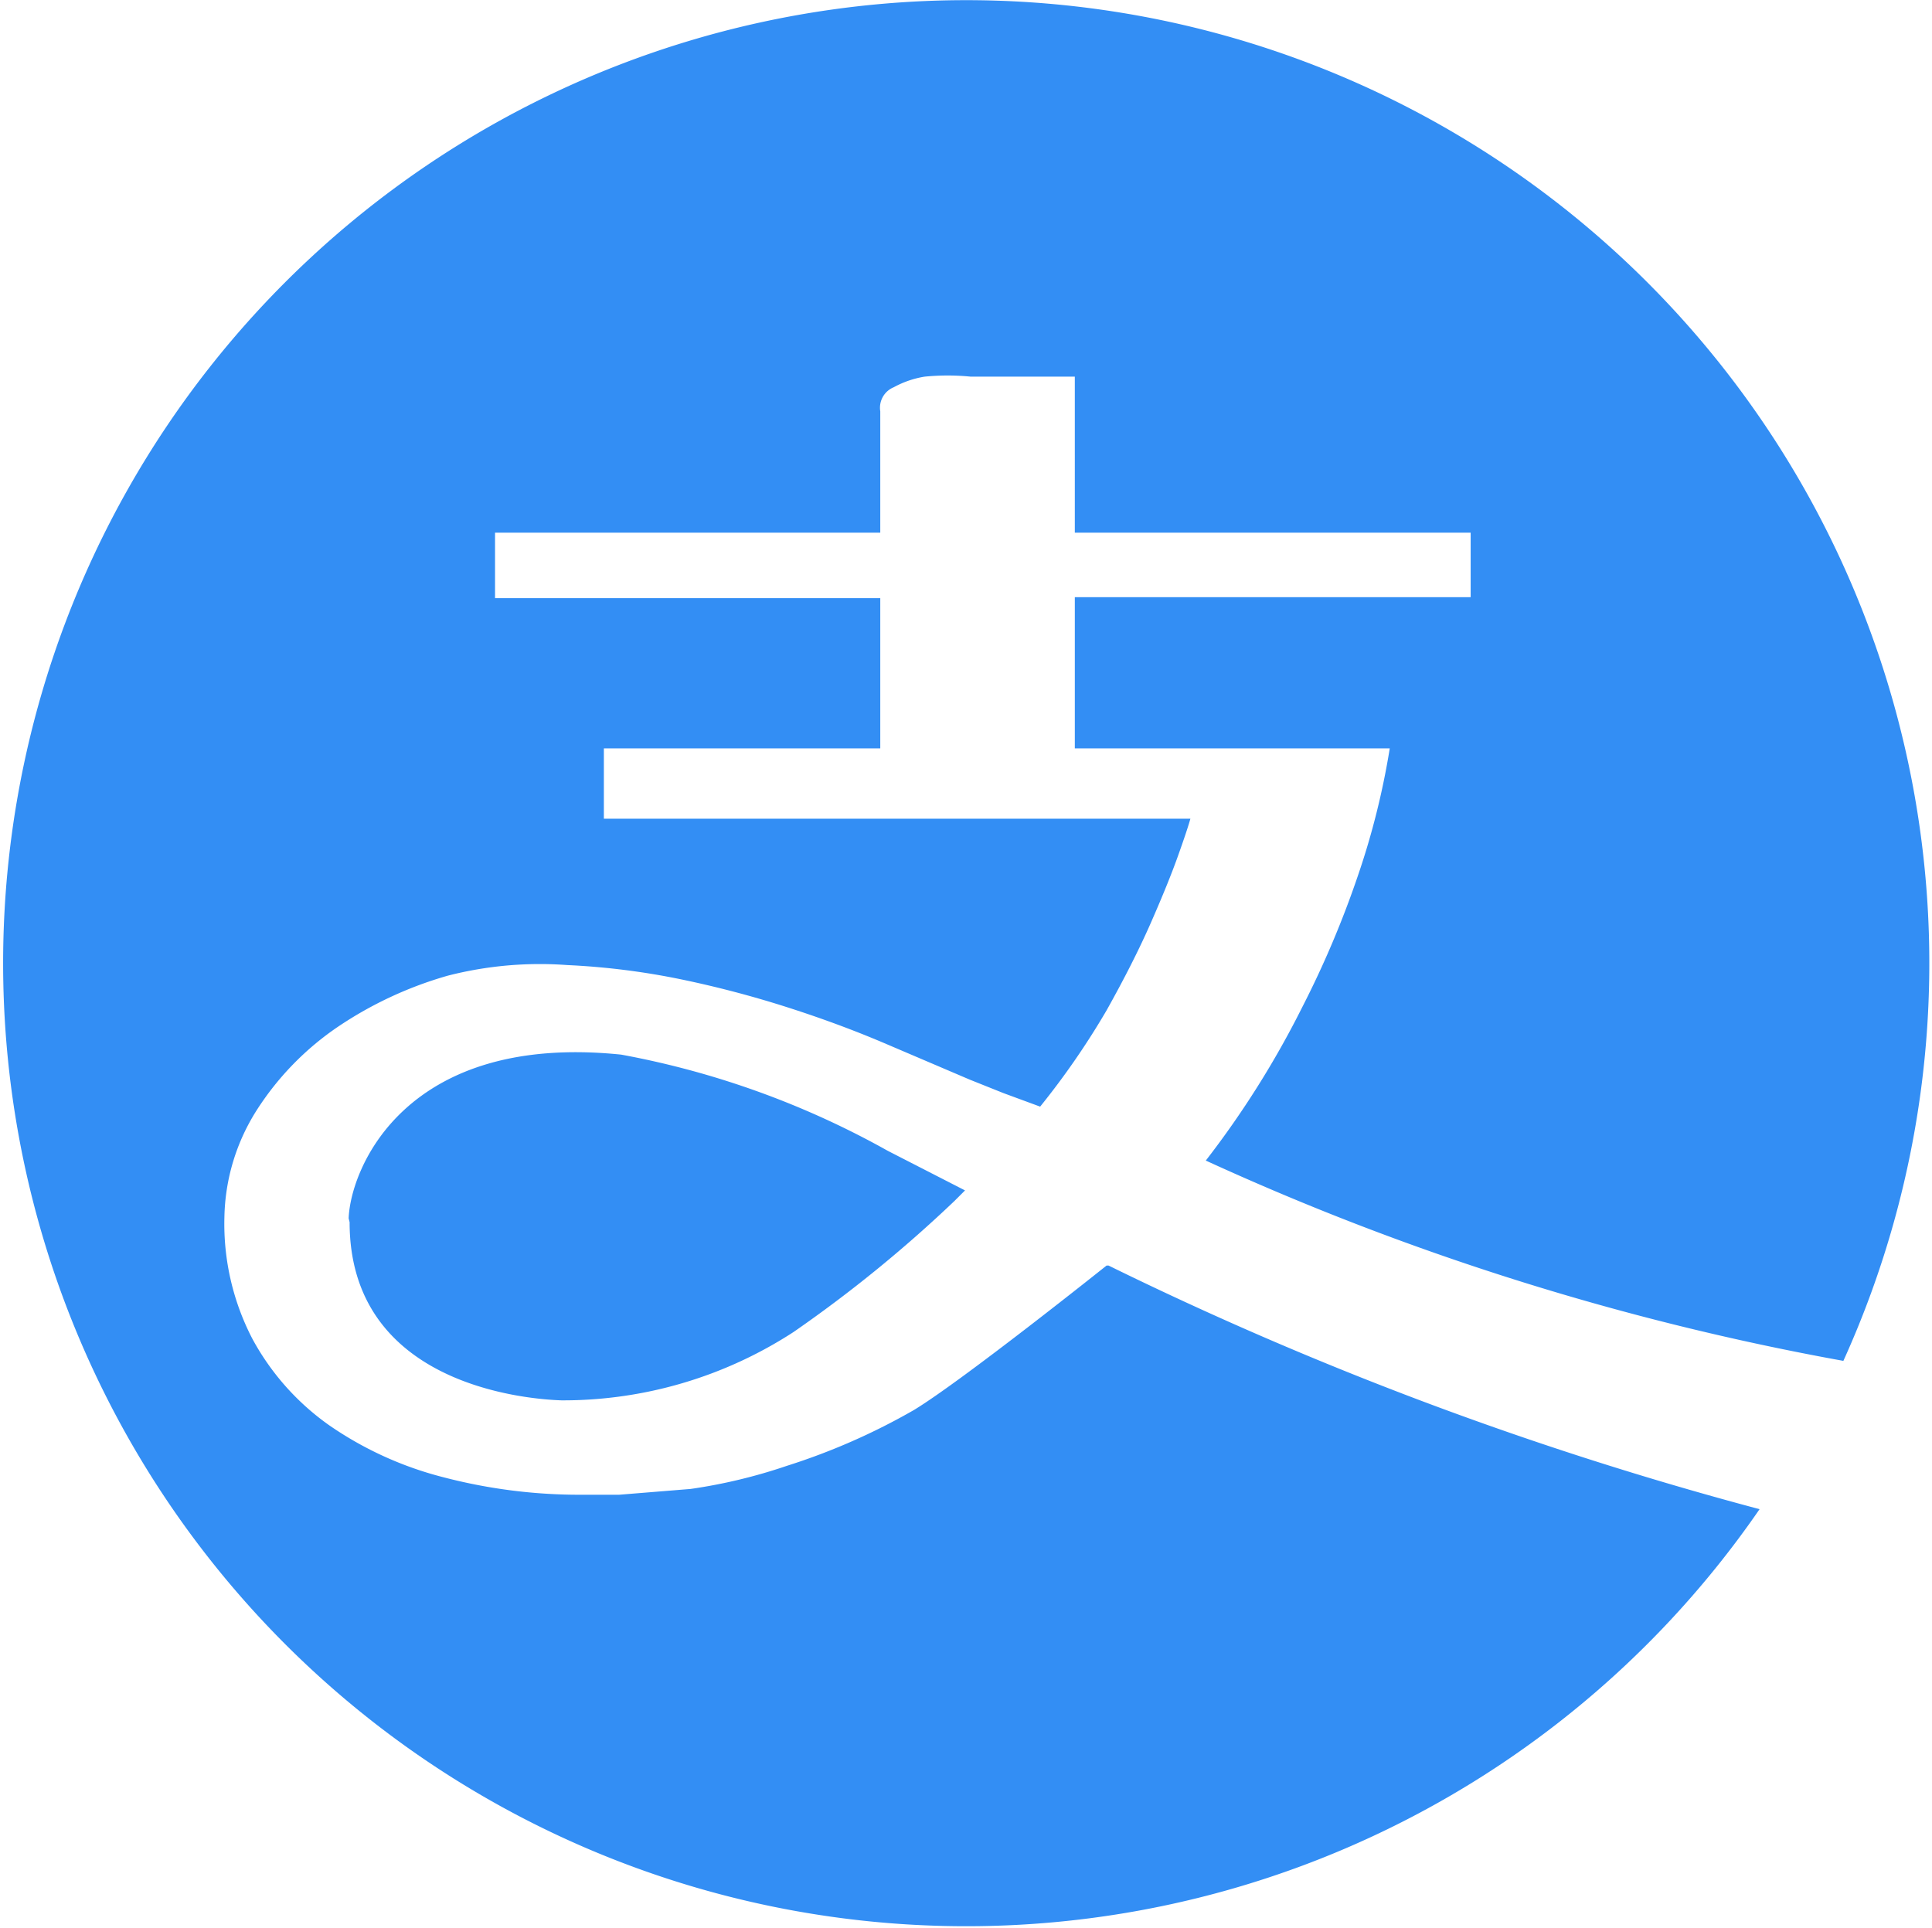<?xml version="1.0" standalone="no"?><!DOCTYPE svg PUBLIC "-//W3C//DTD SVG 1.1//EN" "http://www.w3.org/Graphics/SVG/1.1/DTD/svg11.dtd"><svg t="1539329960395" class="icon" style="" viewBox="0 0 1026 1024" version="1.1" xmlns="http://www.w3.org/2000/svg" p-id="1333" xmlns:xlink="http://www.w3.org/1999/xlink" width="200.391" height="200"><defs><style type="text/css"></style></defs><path d="M587.667 672.116s-76.207 60.864-102.292 76.719a343.189 343.189 0 0 1-67.513 29.665 282.837 282.837 0 0 1-51.146 12.275l-37.848 3.069h-18.924a285.394 285.394 0 0 1-74.162-9.206 188.217 188.217 0 0 1-60.864-27.619 134.514 134.514 0 0 1-40.917-46.031 132.468 132.468 0 0 1-14.832-64.444 109.452 109.452 0 0 1 17.39-57.283 153.438 153.438 0 0 1 42.963-43.986 204.584 204.584 0 0 1 58.306-27.107 196.912 196.912 0 0 1 63.421-5.626 386.663 386.663 0 0 1 60.864 7.672 553.911 553.911 0 0 1 56.261 14.832q27.107 8.695 51.146 18.924l45.52 19.435 17.901 7.16 19.435 7.16a414.794 414.794 0 0 0 35.291-51.146q14.321-25.573 23.527-46.543t14.321-35.291q5.115-14.321 6.649-19.947H320.685v-37.337h146.789V317.675h-204.584V282.895h204.584V218.451a11.764 11.764 0 0 1 7.16-12.786 51.146 51.146 0 0 1 16.367-5.626 124.285 124.285 0 0 1 24.55 0h55.238V282.895h210.21v34.268h-210.21v80.299h167.247a409.168 409.168 0 0 1-16.878 67.513 519.643 519.643 0 0 1-29.665 70.07 494.07 494.07 0 0 1-51.146 81.322 1417.765 1417.765 0 0 0 338.586 106.384 511.459 511.459 0 1 0-44.497 78.765 1882.682 1882.682 0 0 1-345.747-129.399z m-402.007-23.016c0 87.971 97.177 94.109 112.521 94.62a224.531 224.531 0 0 0 123.262-36.314 707.348 707.348 0 0 0 85.414-69.558l5.626-5.626-40.917-20.97a460.313 460.313 0 0 0-141.674-51.146c-114.567-11.764-143.72 60.352-144.743 86.948z" fill="#338EF4" p-id="1334"></path></svg>